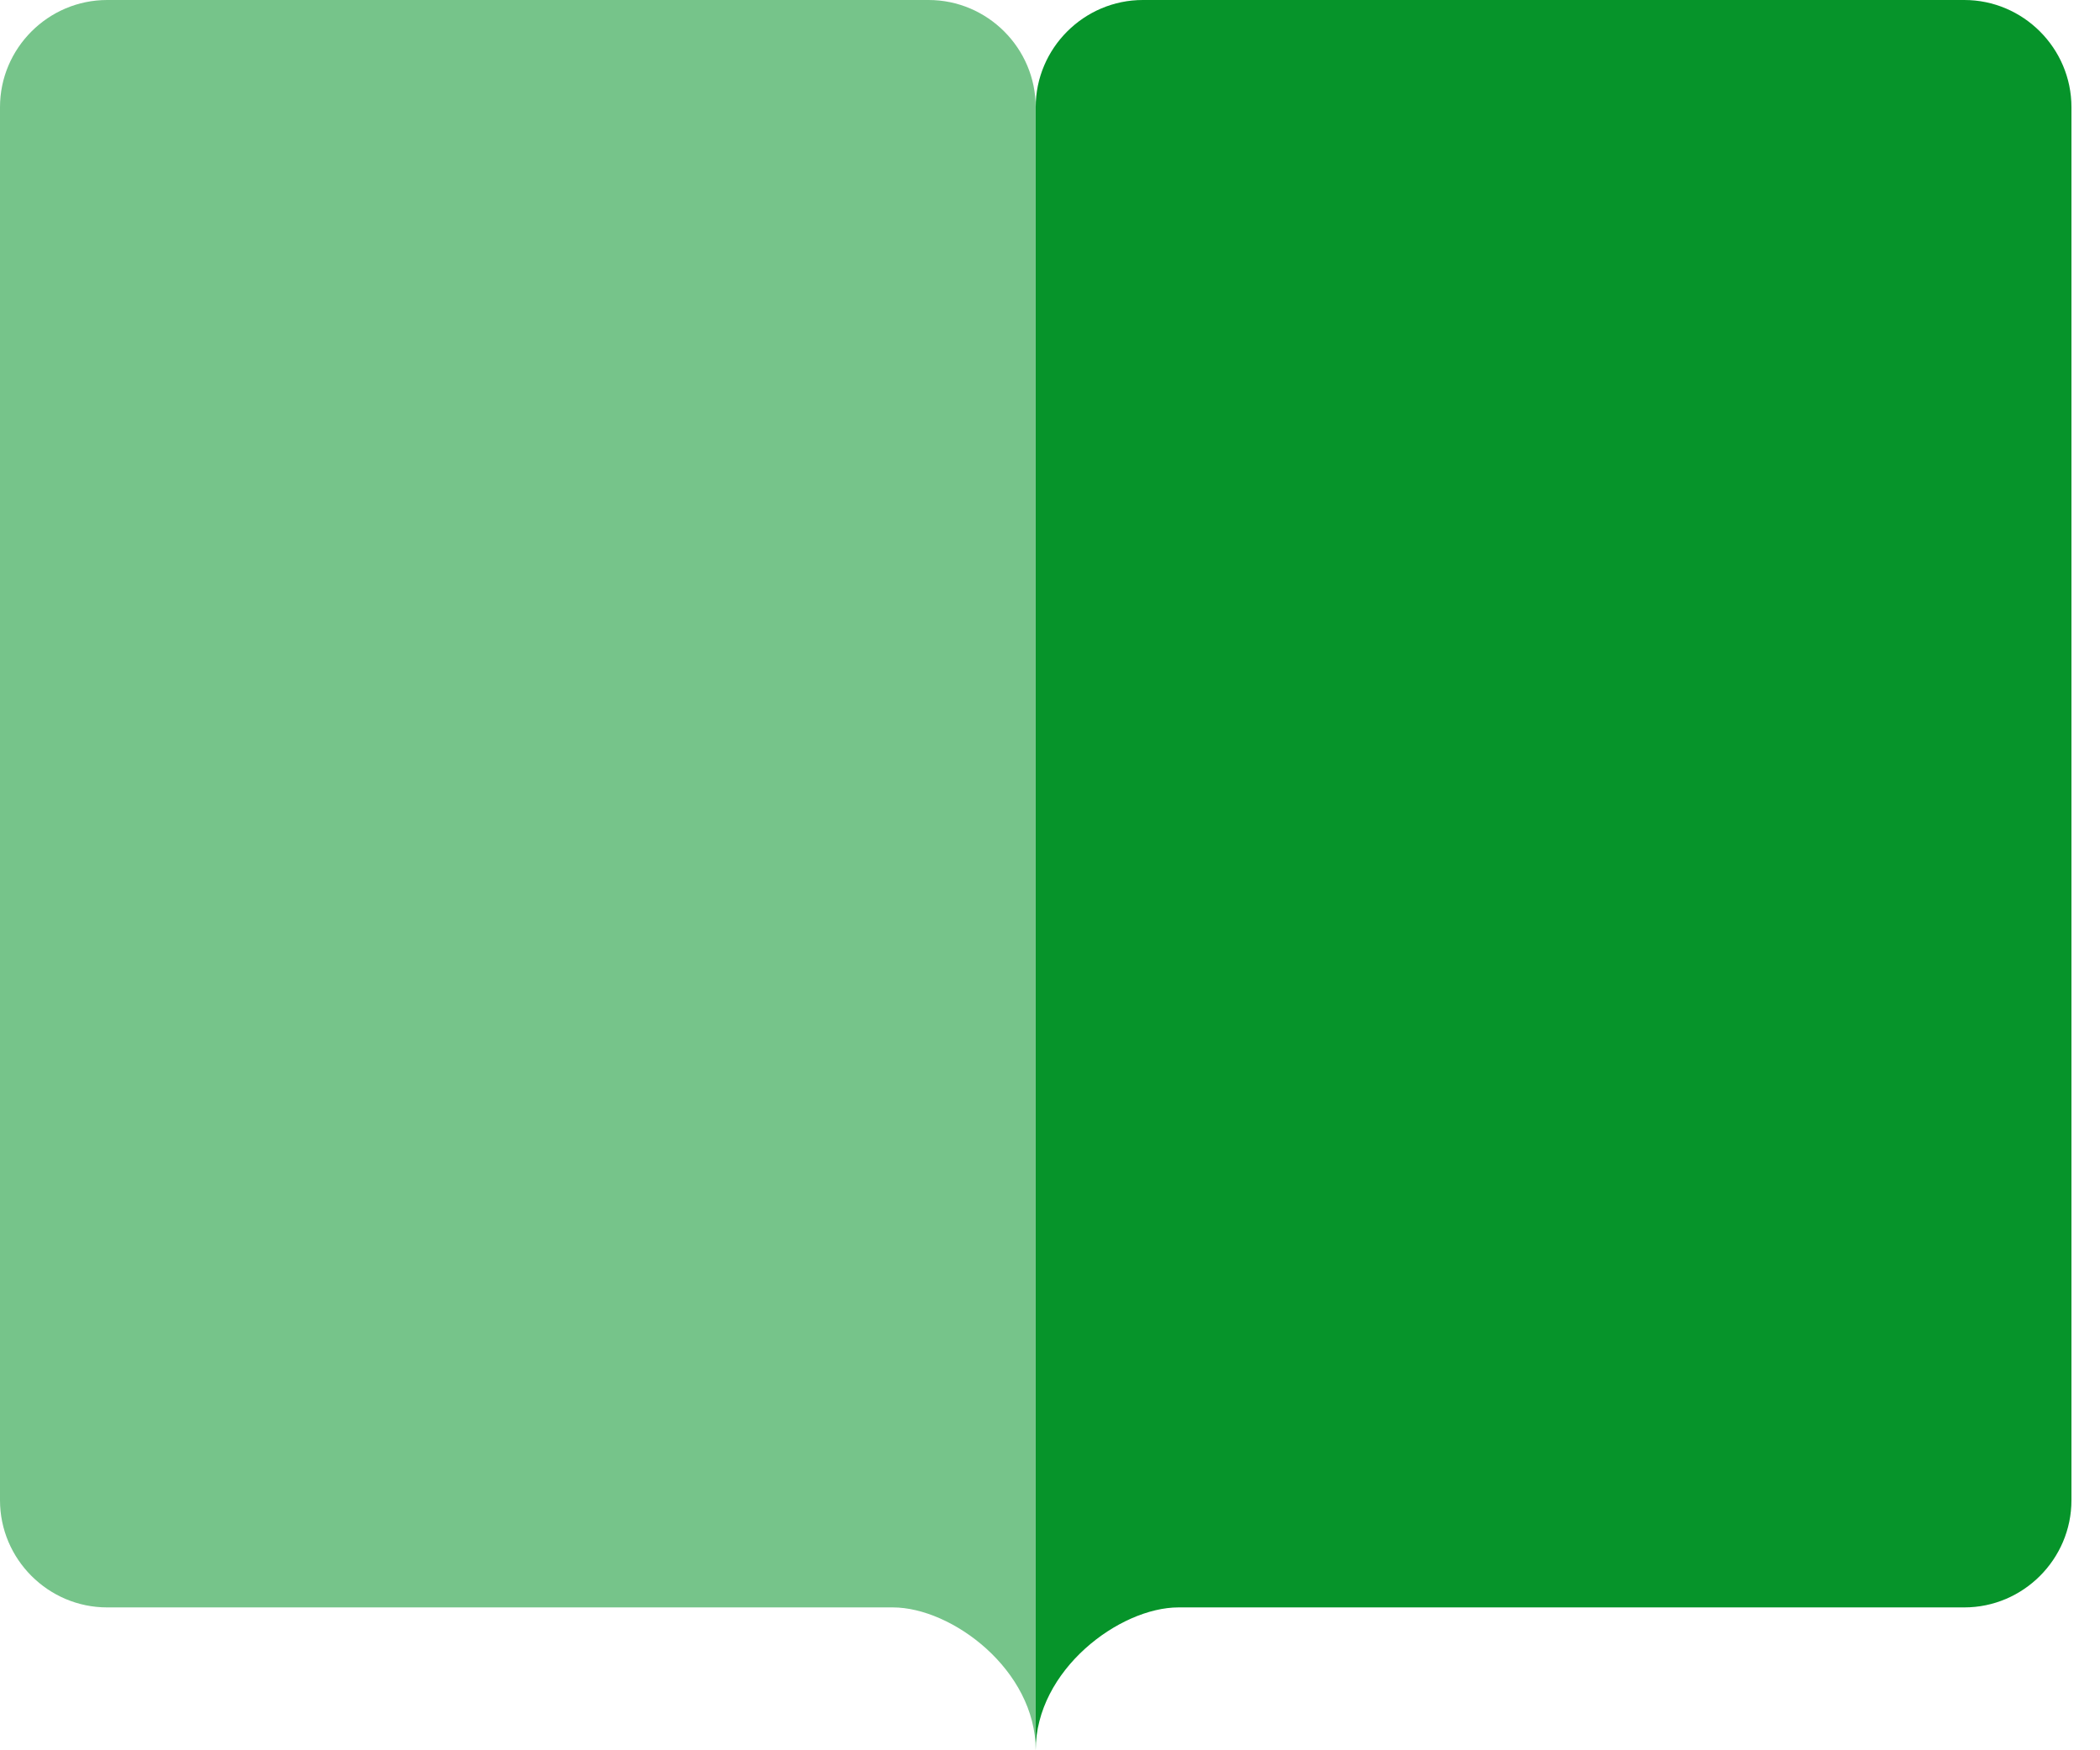 <svg width="42" height="35" viewBox="0 0 42 35" fill="none" xmlns="http://www.w3.org/2000/svg">
<path d="M39.286 32.143H23.571C22.393 32.143 20.714 33.393 20.714 35V2.143C20.714 0.964 21.679 0 22.857 0H39.286C40.464 0 41.429 0.964 41.429 2.143V30C41.429 31.179 40.464 32.143 39.286 32.143Z" fill="#06942A"/>
<path d="M2.143 32.143H17.857C19.036 32.143 20.714 33.393 20.714 35V2.143C20.714 0.964 19.75 0 18.571 0H2.143C0.964 0 0 0.964 0 2.143V30C0 31.179 0.964 32.143 2.143 32.143Z" fill="#76C48A"/>
</svg>
